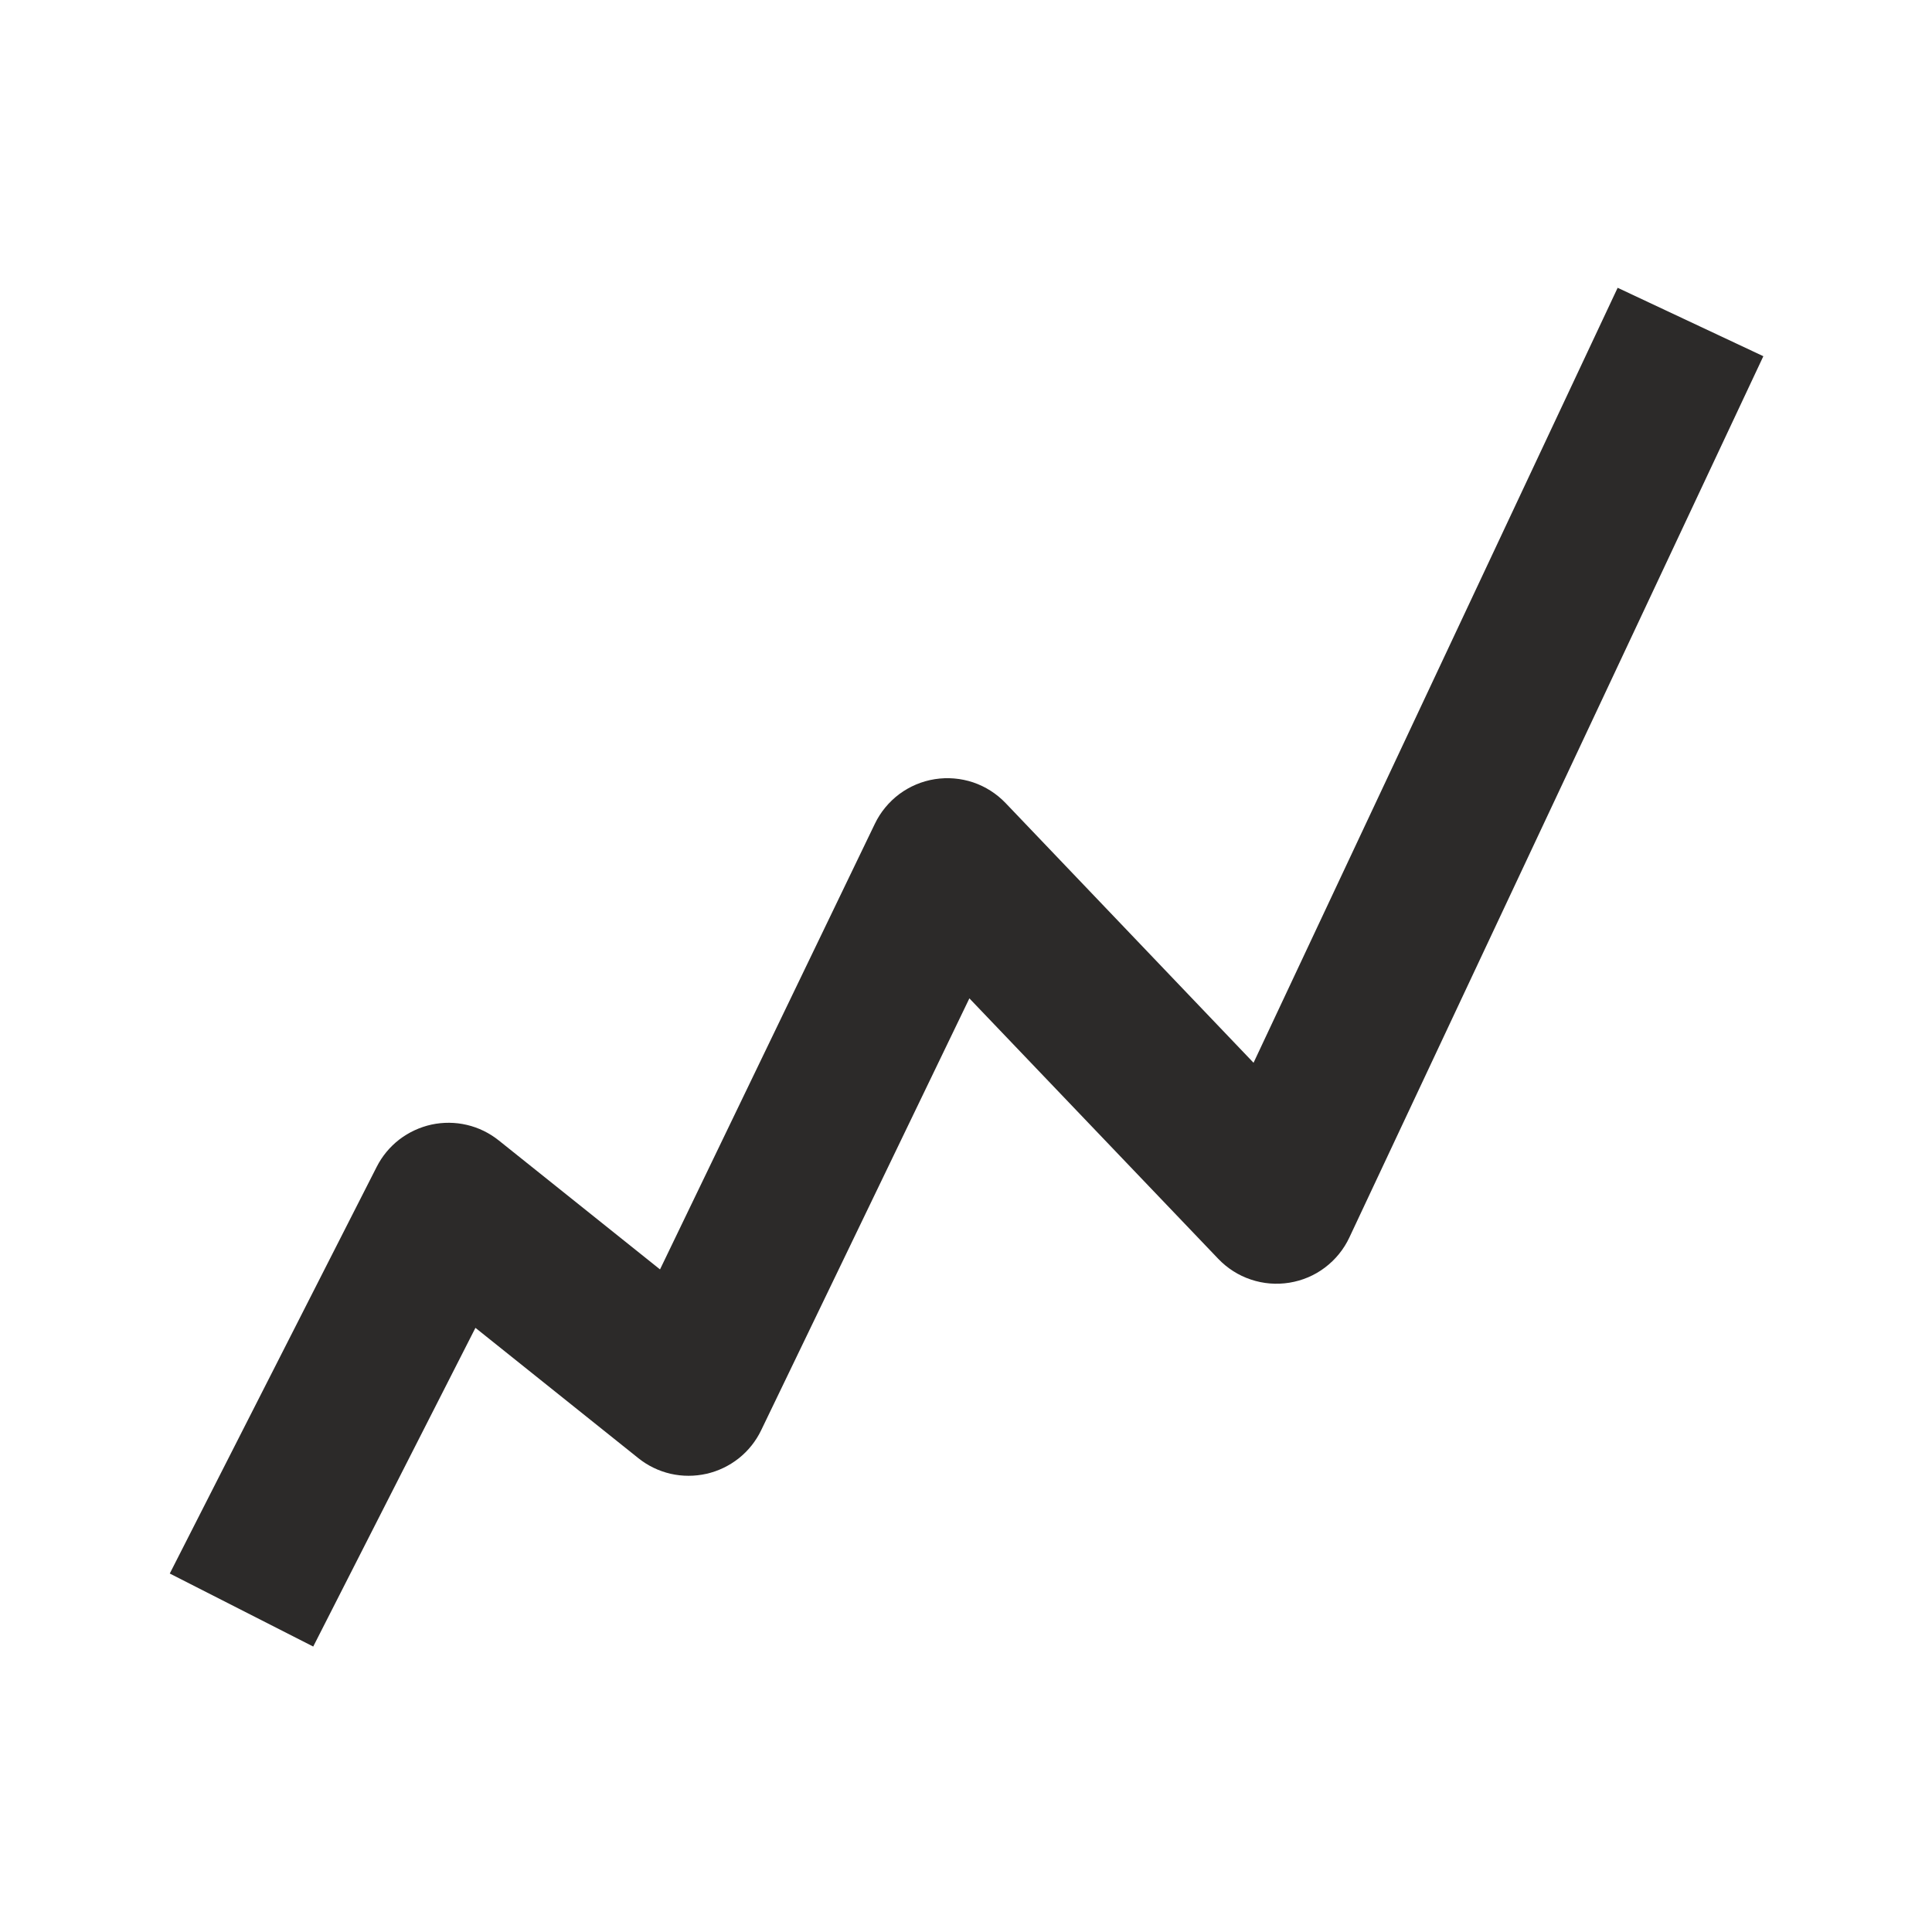 <svg viewBox="0 0 24 24"  xmlns="http://www.w3.org/2000/svg">
<g id="24px / IconChartLineLarge">
<path id="Union" fill-rule="evenodd" clip-rule="evenodd" d="M20.095 3.575L21.905 4.425L16.762 15.373C16.693 15.52 16.589 15.648 16.459 15.746C16.33 15.844 16.178 15.908 16.018 15.934C15.857 15.96 15.693 15.947 15.539 15.895C15.385 15.844 15.246 15.755 15.134 15.638L12.042 12.402L9.455 17.768C9.39 17.903 9.295 18.022 9.177 18.116C9.059 18.209 8.922 18.275 8.776 18.308C8.629 18.341 8.477 18.341 8.331 18.308C8.184 18.274 8.047 18.208 7.93 18.114L5.906 16.495L3.891 20.454L2.109 19.547L4.68 14.494C4.747 14.362 4.843 14.246 4.961 14.155C5.079 14.065 5.215 14.002 5.36 13.97C5.505 13.939 5.656 13.94 5.8 13.974C5.945 14.008 6.08 14.074 6.196 14.167L8.199 15.769L10.868 10.233C10.938 10.087 11.043 9.961 11.172 9.864C11.302 9.768 11.453 9.704 11.613 9.679C11.772 9.654 11.936 9.668 12.089 9.719C12.242 9.771 12.38 9.859 12.492 9.976L15.572 13.202L20.095 3.575Z" fill="#2C2A29"/>
</g>
</svg>
